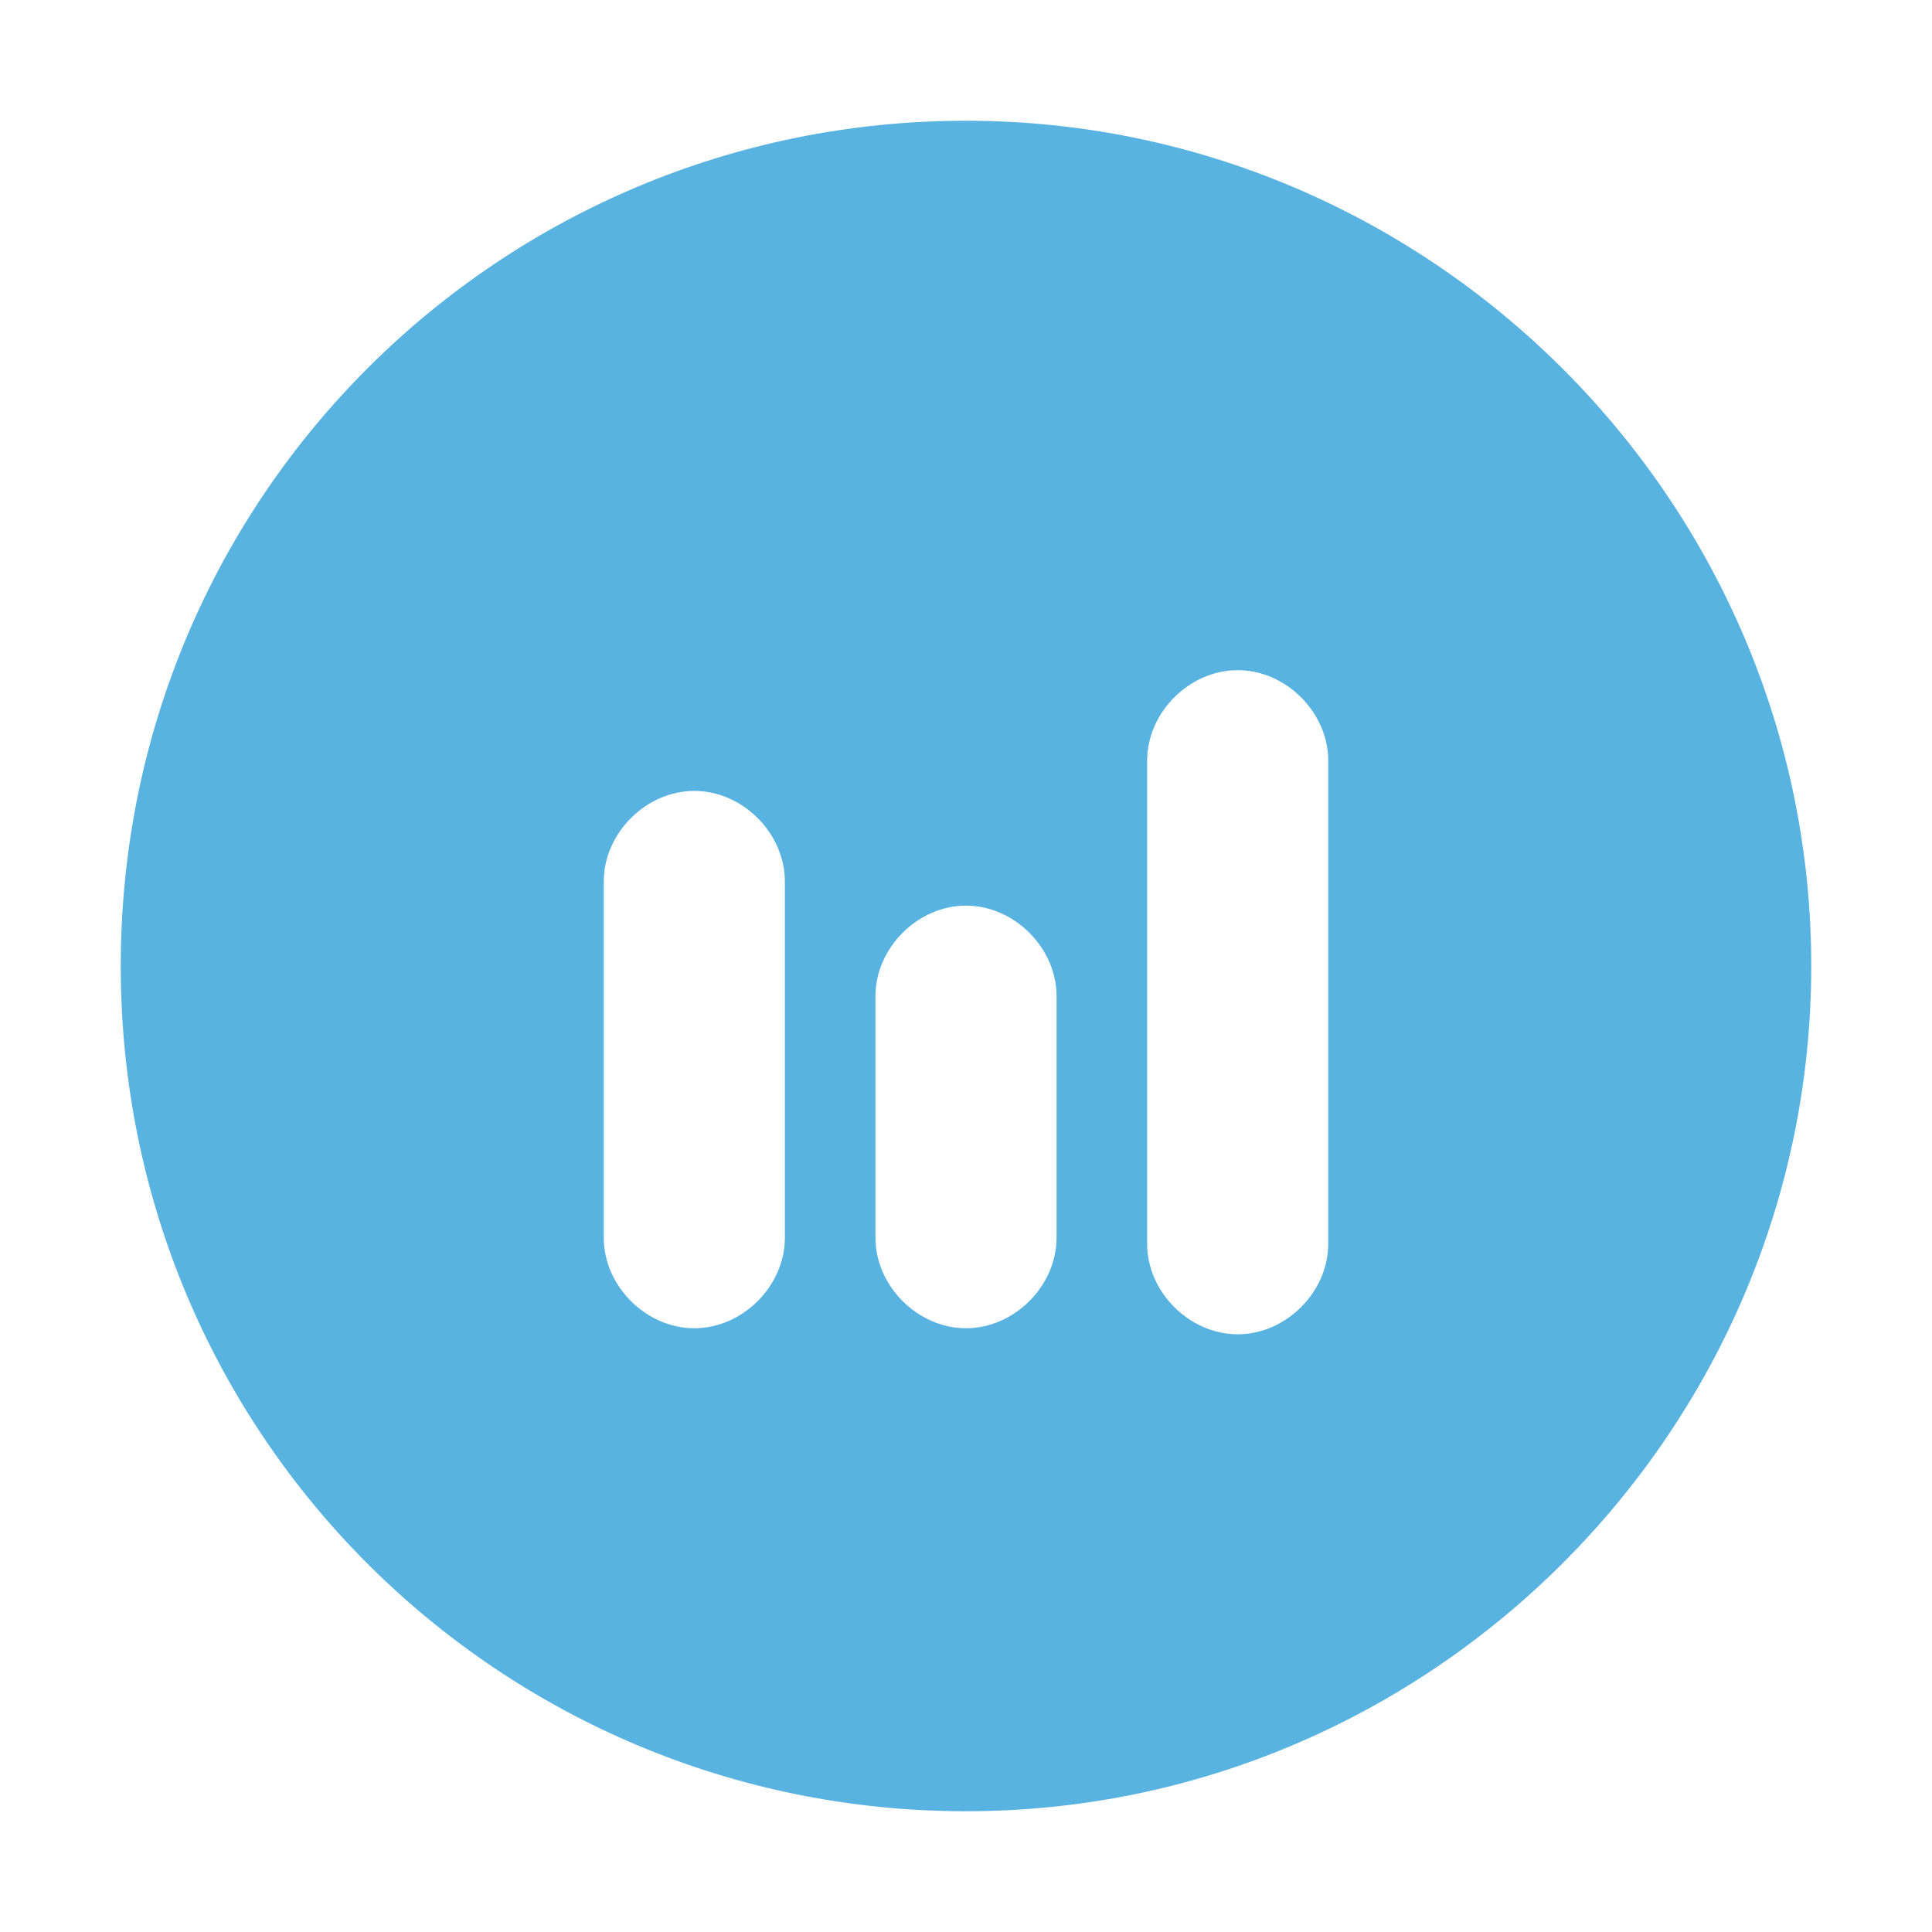 <?xml version="1.0" standalone="no"?><!DOCTYPE svg PUBLIC "-//W3C//DTD SVG 1.1//EN" "http://www.w3.org/Graphics/SVG/1.1/DTD/svg11.dtd"><svg t="1527932575259" class="icon" style="" viewBox="0 0 1024 1024" version="1.1" xmlns="http://www.w3.org/2000/svg" p-id="5404" xmlns:xlink="http://www.w3.org/1999/xlink" width="28" height="28"><defs><style type="text/css"></style></defs><path d="M512 64C265.6 64 64 262.4 64 512s201.6 448 448 448 448-201.6 448-448S758.4 64 512 64z m-96 592c0 25.6-22.4 48-48 48s-48-22.4-48-48v-188.8c0-25.6 22.4-48 48-48s48 22.4 48 48v188.8z m144 0c0 25.6-22.4 48-48 48s-48-22.4-48-48v-128c0-25.6 22.4-48 48-48s48 22.4 48 48v128z m144 3.2c0 25.6-22.4 48-48 48s-48-22.4-48-48v-256c0-25.6 22.4-48 48-48s48 22.4 48 48v256z" fill="#58b3e0" p-id="5405"></path></svg>